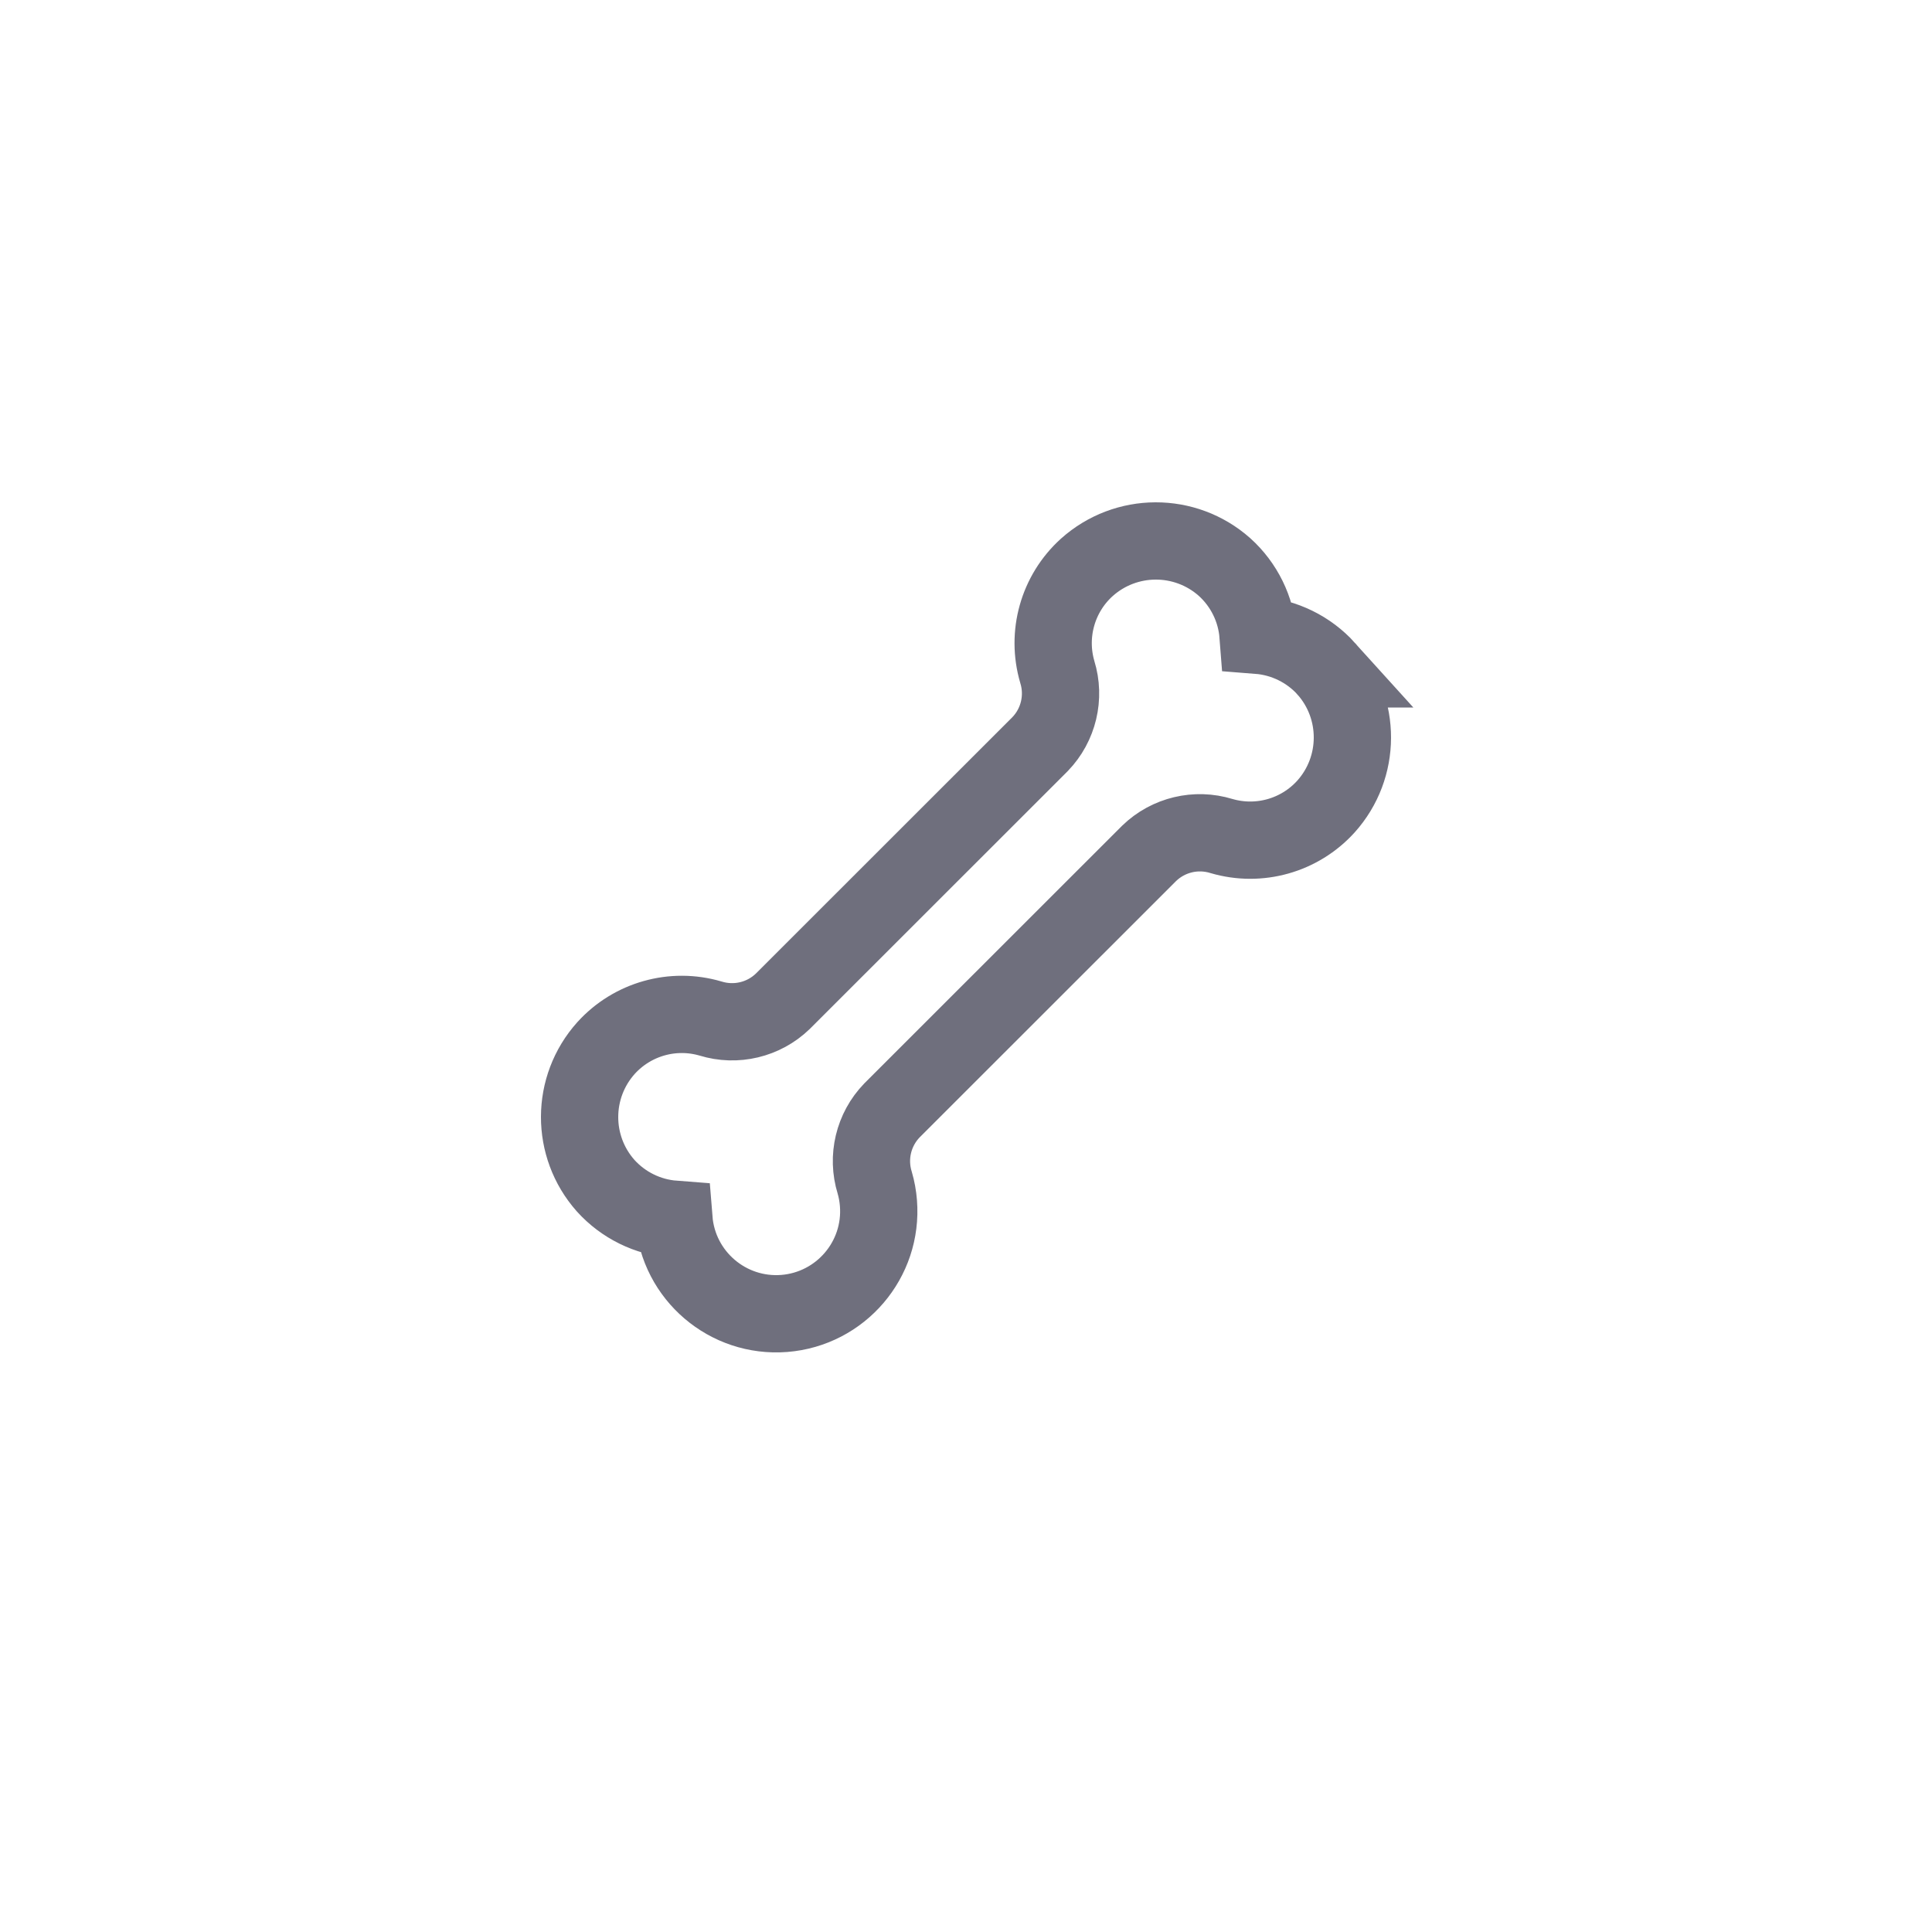<svg width="50" height="50" viewBox="0 0 50 50" fill="none" xmlns="http://www.w3.org/2000/svg">
<path d="M34.327 17.31C33.871 16.805 33.238 16.494 32.559 16.441C32.507 15.762 32.196 15.13 31.69 14.674C30.672 13.771 29.138 13.776 28.125 14.685C27.373 15.365 27.077 16.417 27.363 17.39C27.566 18.047 27.395 18.763 26.917 19.258L20.258 25.914C19.763 26.392 19.047 26.562 18.39 26.36C17.417 26.074 16.367 26.37 15.685 27.122C14.776 28.134 14.771 29.667 15.674 30.685C16.13 31.19 16.763 31.502 17.441 31.554C17.557 33.015 18.835 34.106 20.296 33.992C21.758 33.876 22.849 32.599 22.734 31.138C22.72 30.958 22.688 30.779 22.637 30.606C22.434 29.949 22.605 29.233 23.083 28.738L29.742 22.082C30.237 21.604 30.953 21.434 31.61 21.636C32.584 21.922 33.634 21.626 34.315 20.874C35.224 19.862 35.229 18.328 34.326 17.31H34.327Z" stroke="#6F6F7D" stroke-width="2" stroke-miterlimit="10"/>
</svg>
